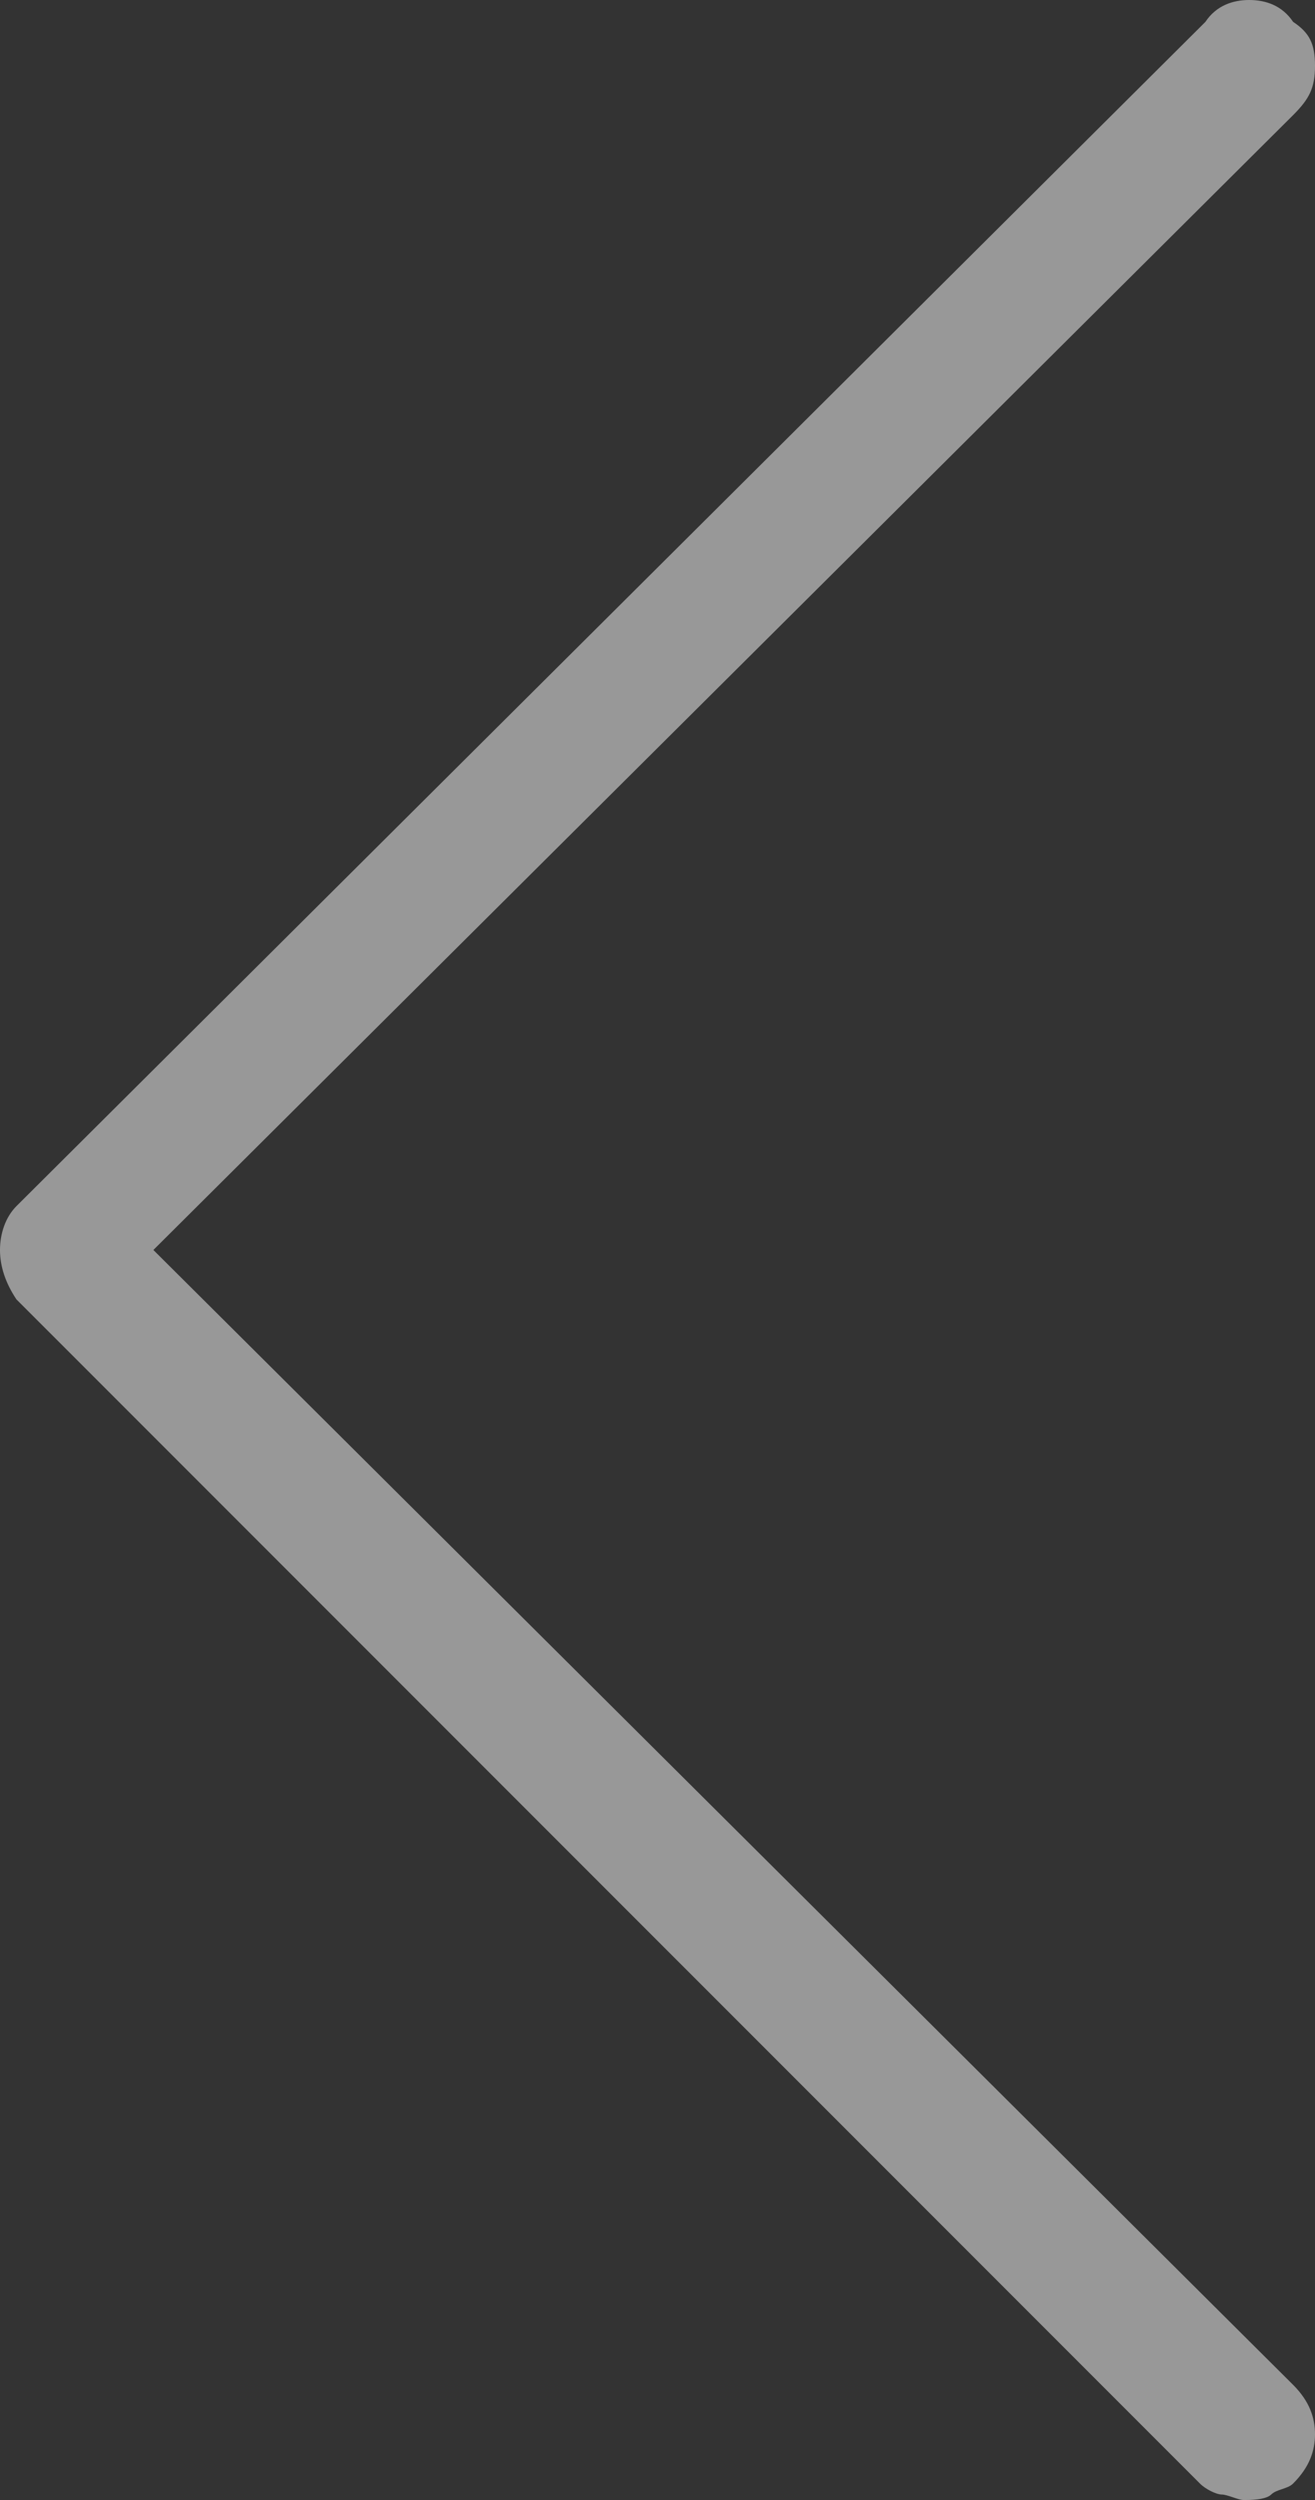 <?xml version="1.0" encoding="utf-8"?>
<!-- Generator: Adobe Illustrator 16.0.0, SVG Export Plug-In . SVG Version: 6.00 Build 0)  -->
<!DOCTYPE svg PUBLIC "-//W3C//DTD SVG 1.1//EN" "http://www.w3.org/Graphics/SVG/1.1/DTD/svg11.dtd">
<svg version="1.1" id="Layer_1" xmlns="http://www.w3.org/2000/svg" xmlns:xlink="http://www.w3.org/1999/xlink" x="0px" y="0px"
	 width="20.354px" height="38.673px" viewBox="0 0 20.354 38.673" enable-background="new 0 0 20.354 38.673" xml:space="preserve">
<rect x="0" y="0" width="20.354" height="38.673" fill="#333333" stroke="none"/>
<path opacity="0.494" fill="#FFFFFF" d="M19.676,38.588c0.085-0.084,0.254-0.084,0.339-0.17c0.255-0.254,0.339-0.508,0.339-0.763
	s-0.084-0.509-0.339-0.764L2.374,19.336L20.015,1.781c0.255-0.255,0.339-0.424,0.339-0.764c0-0.339-0.084-0.509-0.339-0.679
	C19.845,0.085,19.591,0,19.336,0c-0.254,0-0.509,0.085-0.679,0.339L0.254,18.658C0.085,18.828,0,19.082,0,19.336
	c0,0.255,0.085,0.51,0.254,0.764l18.319,18.318c0.084,0.086,0.254,0.17,0.339,0.17s0.255,0.085,0.339,0.085
	C19.336,38.673,19.591,38.673,19.676,38.588z"/>
</svg>
